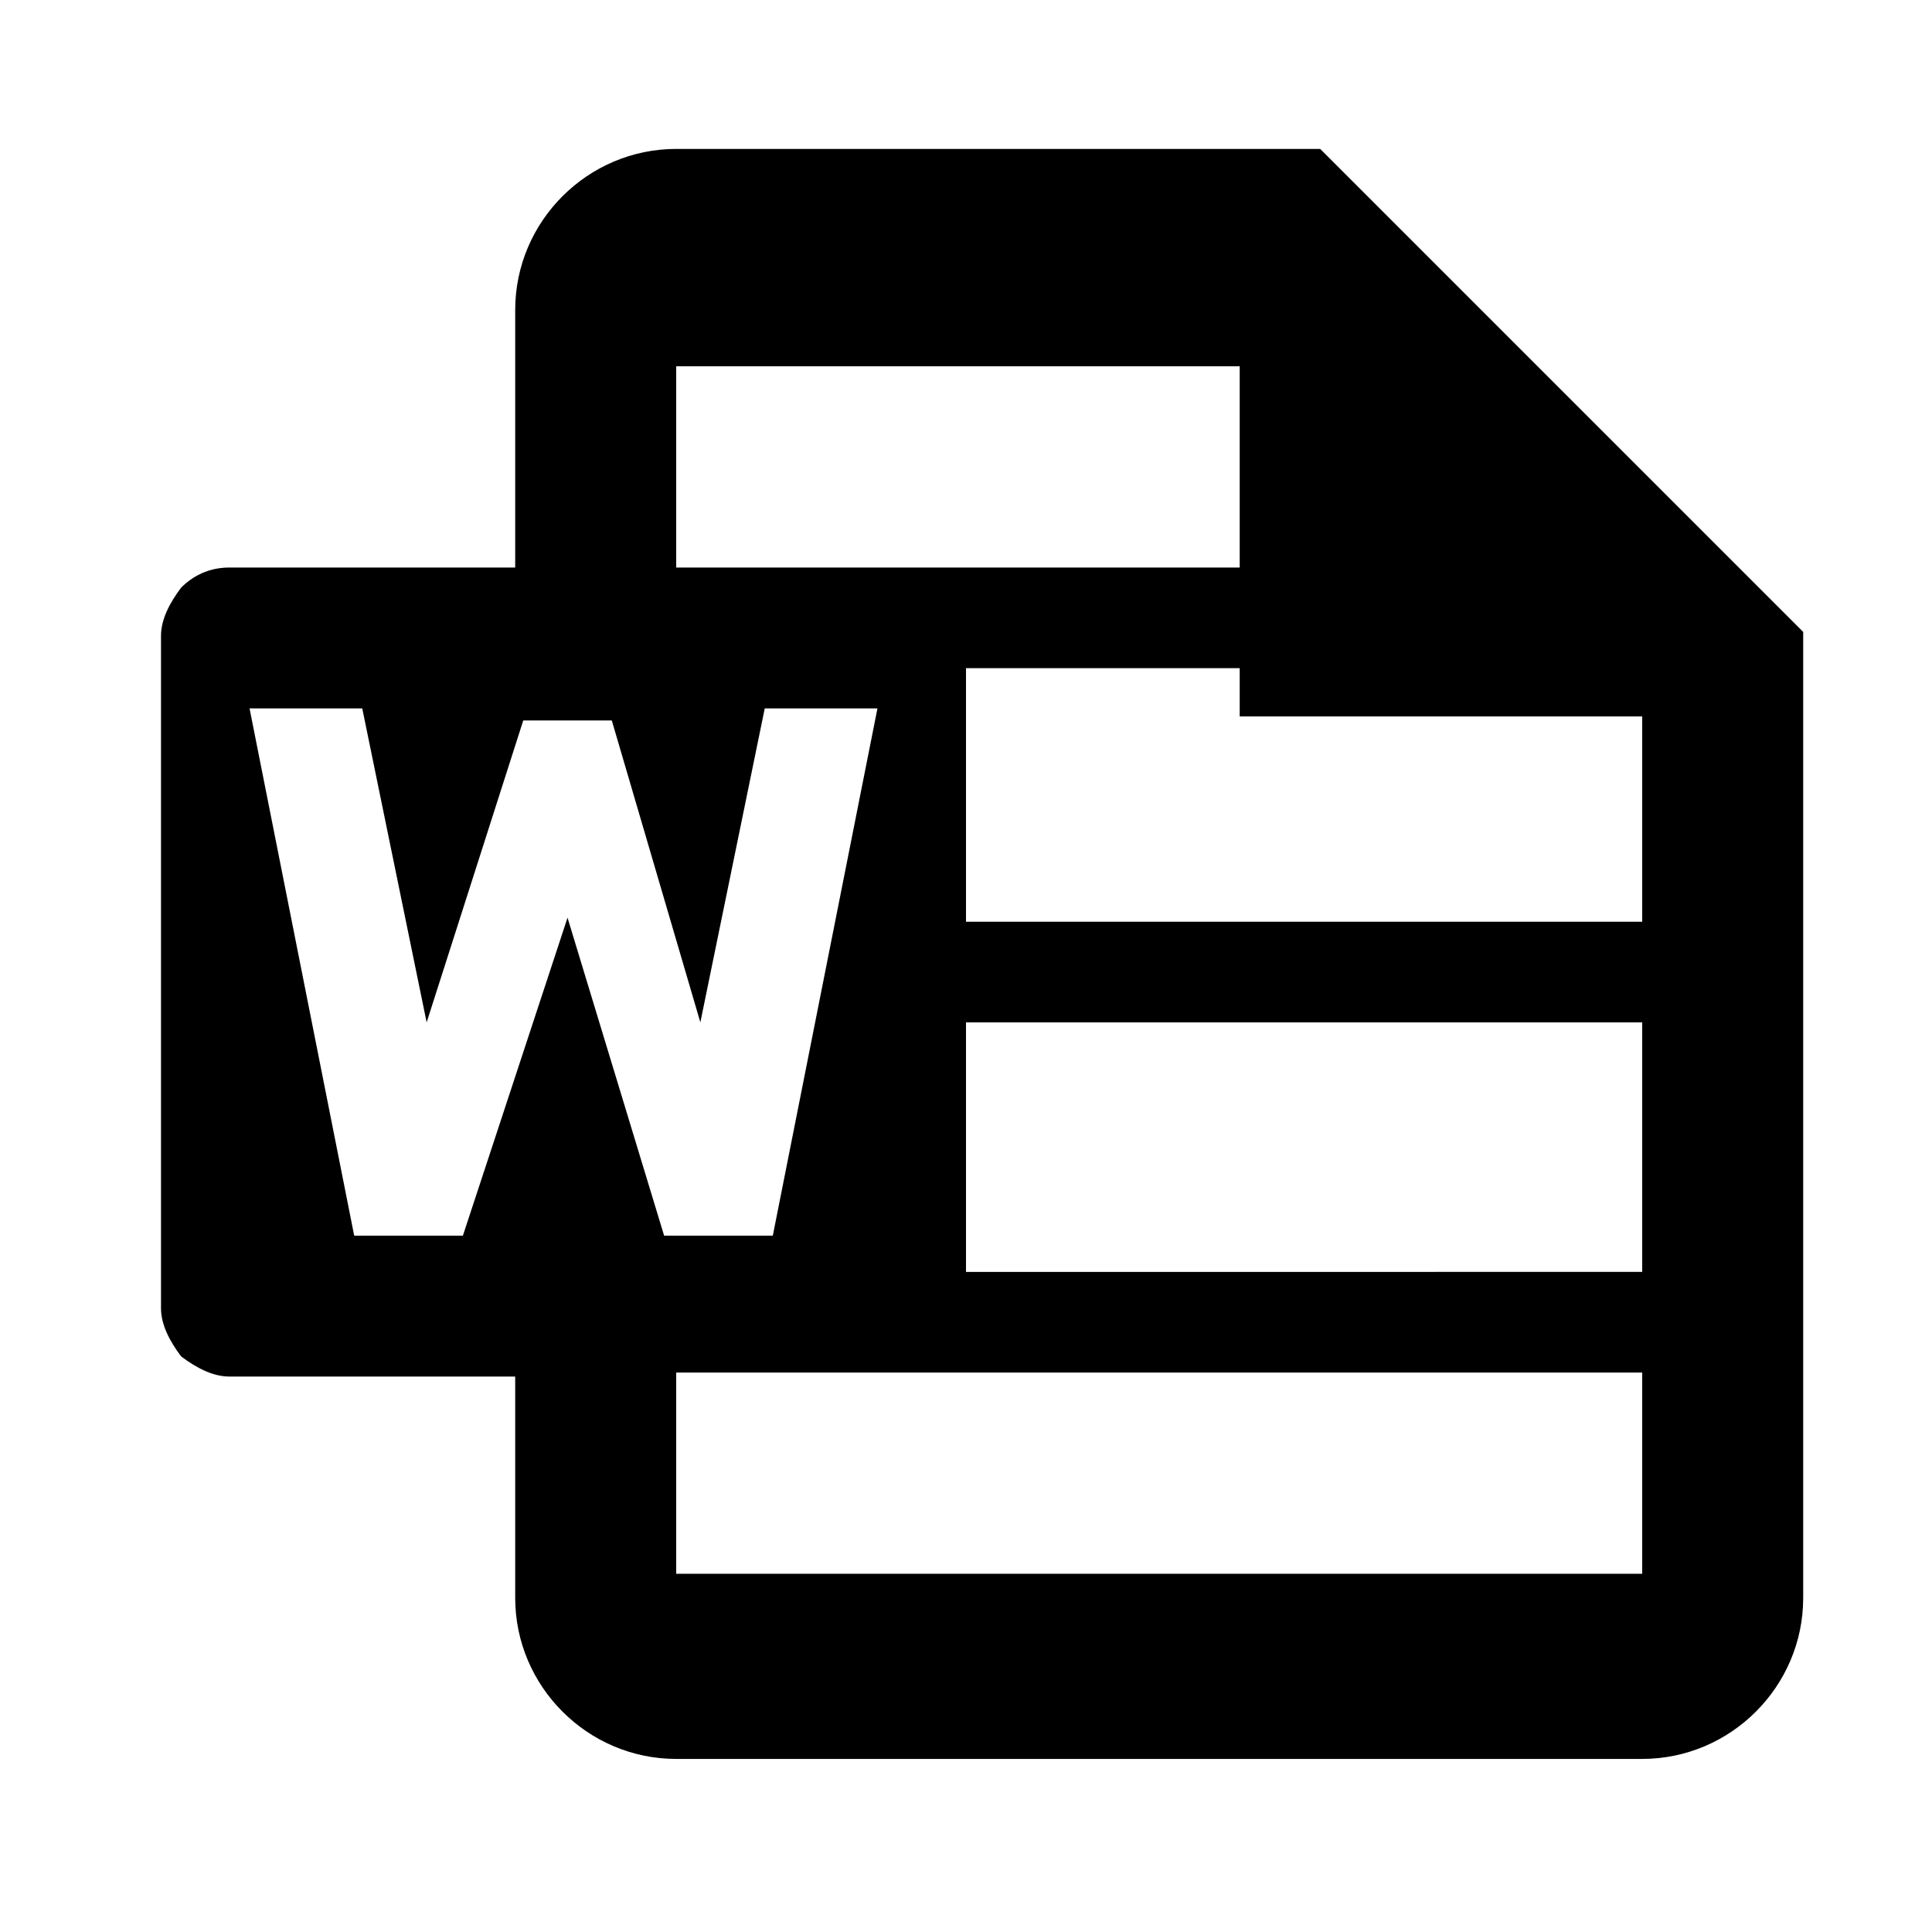 <?xml version="1.0" encoding="utf-8"?>
<!-- Generator: Adobe Illustrator 25.2.1, SVG Export Plug-In . SVG Version: 6.00 Build 0)  -->
<svg fill="currentColor" version="1.0" id="Layer_1" xmlns="http://www.w3.org/2000/svg" xmlns:xlink="http://www.w3.org/1999/xlink" x="0px" y="0px"
	 viewBox="0 0 48 48" enable-background="new 0 0 48 48" xml:space="preserve">
<path fill="none" d="M0,0h48v48H0V0z"/>
<path d="M32.6,6.6c0.4,0,4.6,3.5,5,3.8c0.3,0.4,6.3,5.2,6.3,5.7V40c0,0.5-0.2,0.8-0.5,1.2c-0.3,0.3-0.7,0.5-1.2,0.5H15.7
	c-0.4,0-0.8-0.2-1.2-0.5C14.2,40.8,14,40.4,14,40v-5.8H5.7c-0.4,0-0.8-0.2-1.2-0.5C4.2,33.3,4,32.9,4,32.5V15.8
	c0-0.4,0.2-0.8,0.5-1.2c0.3-0.3,0.7-0.5,1.2-0.5H14V8.3c0-0.5,0.2-0.8,0.5-1.2c0.3-0.3,0.7-0.5,1.2-0.5 M14.1,22.8l2.4,7.9h2.7
	l2.6-13.1H19l-1.6,7.8l-2.2-7.5H13l-2.4,7.5L9,17.6H6.2l2.6,13.1h2.7 M41.5,39.1v-5h-25v5 M41.5,31.6v-6.2H24v6.2 M41.5,22.9v-6.3
	H24v6.3 M41.5,14.1l-4.7-5H16.5v5H41.5z"/>
<path d="M12.8,15l4,0.3V7.8h14v10h10v22h-24v-7l-4,0.6v6.3c0,2.2,1.8,4,4,4h24c2.2,0,4-1.8,4-4v-24l-12-12h-16c-2.2,0-4,1.8-4,4v7
	L12.8,15z"/>
</svg>

